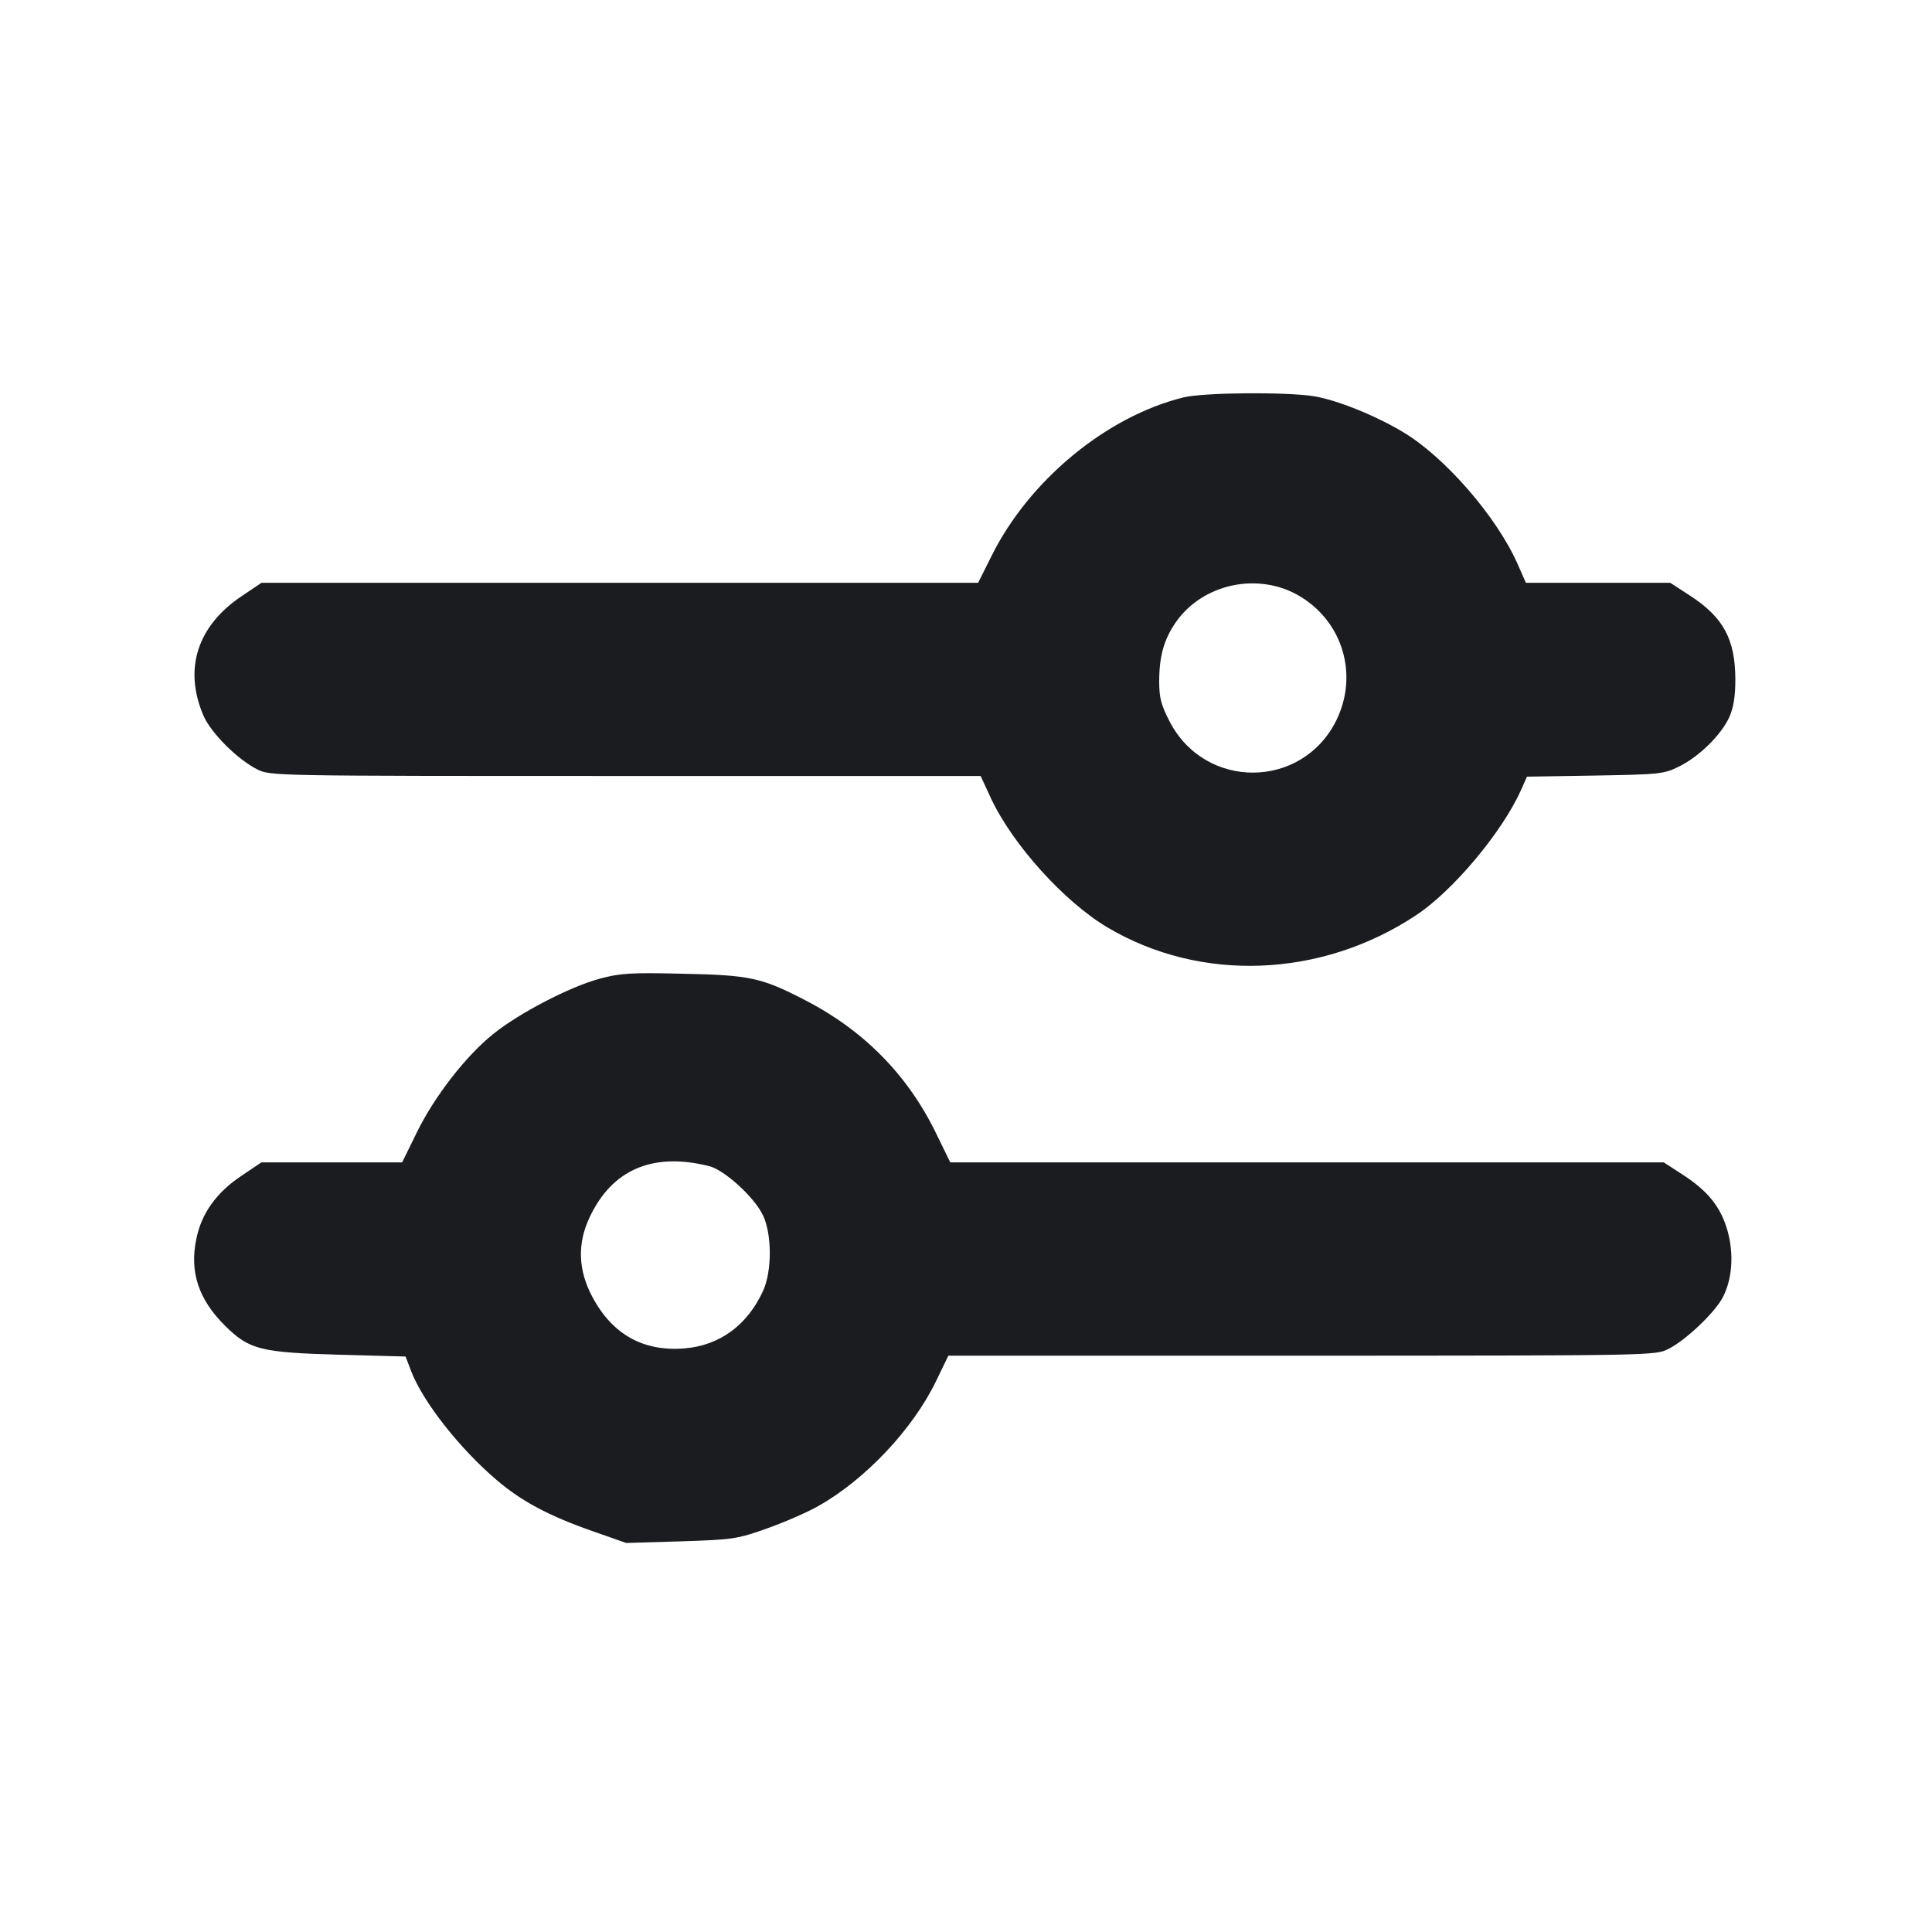 <svg width="14" height="14" viewBox="0 0 14 14" fill="none" xmlns="http://www.w3.org/2000/svg"><path d="M8.575 2.880 C 8.016 3.018,7.455 3.483,7.184 4.031 L 7.088 4.223 4.492 4.223 L 1.895 4.223 1.754 4.318 C 1.430 4.534,1.329 4.846,1.474 5.185 C 1.528 5.310,1.718 5.501,1.862 5.574 C 1.958 5.623,1.959 5.623,4.532 5.623 L 7.106 5.623 7.181 5.785 C 7.337 6.119,7.712 6.535,8.026 6.721 C 8.701 7.121,9.574 7.087,10.260 6.633 C 10.528 6.457,10.885 6.030,11.022 5.725 L 11.065 5.628 11.558 5.620 C 12.026 5.612,12.058 5.609,12.168 5.554 C 12.312 5.483,12.472 5.326,12.531 5.197 C 12.562 5.127,12.575 5.047,12.575 4.923 C 12.574 4.631,12.488 4.472,12.243 4.314 L 12.103 4.223 11.580 4.223 L 11.057 4.223 10.998 4.089 C 10.847 3.746,10.471 3.312,10.167 3.131 C 9.963 3.009,9.686 2.898,9.520 2.871 C 9.315 2.839,8.720 2.844,8.575 2.880 M9.425 4.324 C 9.735 4.514,9.844 4.897,9.682 5.223 C 9.433 5.721,8.733 5.725,8.476 5.229 C 8.414 5.110,8.400 5.056,8.400 4.939 C 8.400 4.756,8.434 4.635,8.519 4.511 C 8.716 4.226,9.125 4.141,9.425 4.324 M4.346 7.092 C 4.130 7.150,3.764 7.340,3.575 7.492 C 3.377 7.650,3.148 7.945,3.020 8.207 L 2.914 8.423 2.404 8.423 L 1.894 8.423 1.746 8.523 C 1.569 8.641,1.460 8.793,1.423 8.976 C 1.372 9.217,1.439 9.418,1.633 9.609 C 1.808 9.781,1.889 9.801,2.467 9.817 L 2.939 9.830 2.979 9.935 C 3.064 10.157,3.330 10.496,3.599 10.725 C 3.780 10.879,3.976 10.984,4.293 11.095 L 4.538 11.181 4.936 11.169 C 5.314 11.157,5.344 11.152,5.560 11.075 C 5.684 11.031,5.852 10.958,5.932 10.912 C 6.271 10.721,6.617 10.354,6.785 10.004 L 6.872 9.824 9.433 9.824 C 11.994 9.823,11.995 9.823,12.092 9.774 C 12.218 9.710,12.430 9.508,12.485 9.399 C 12.553 9.267,12.565 9.088,12.519 8.921 C 12.470 8.747,12.378 8.632,12.195 8.513 L 12.056 8.423 9.471 8.423 L 6.886 8.423 6.780 8.206 C 6.575 7.787,6.257 7.465,5.833 7.247 C 5.517 7.084,5.436 7.066,4.947 7.056 C 4.571 7.047,4.493 7.052,4.346 7.092 M5.138 8.450 C 5.249 8.477,5.465 8.674,5.528 8.805 C 5.594 8.940,5.595 9.210,5.530 9.353 C 5.416 9.603,5.215 9.750,4.960 9.771 C 4.661 9.795,4.438 9.670,4.293 9.399 C 4.189 9.204,4.182 9.012,4.273 8.820 C 4.436 8.474,4.731 8.348,5.138 8.450 " fill="#1A1C1F" stroke="none" fill-rule="evenodd"></path></svg>